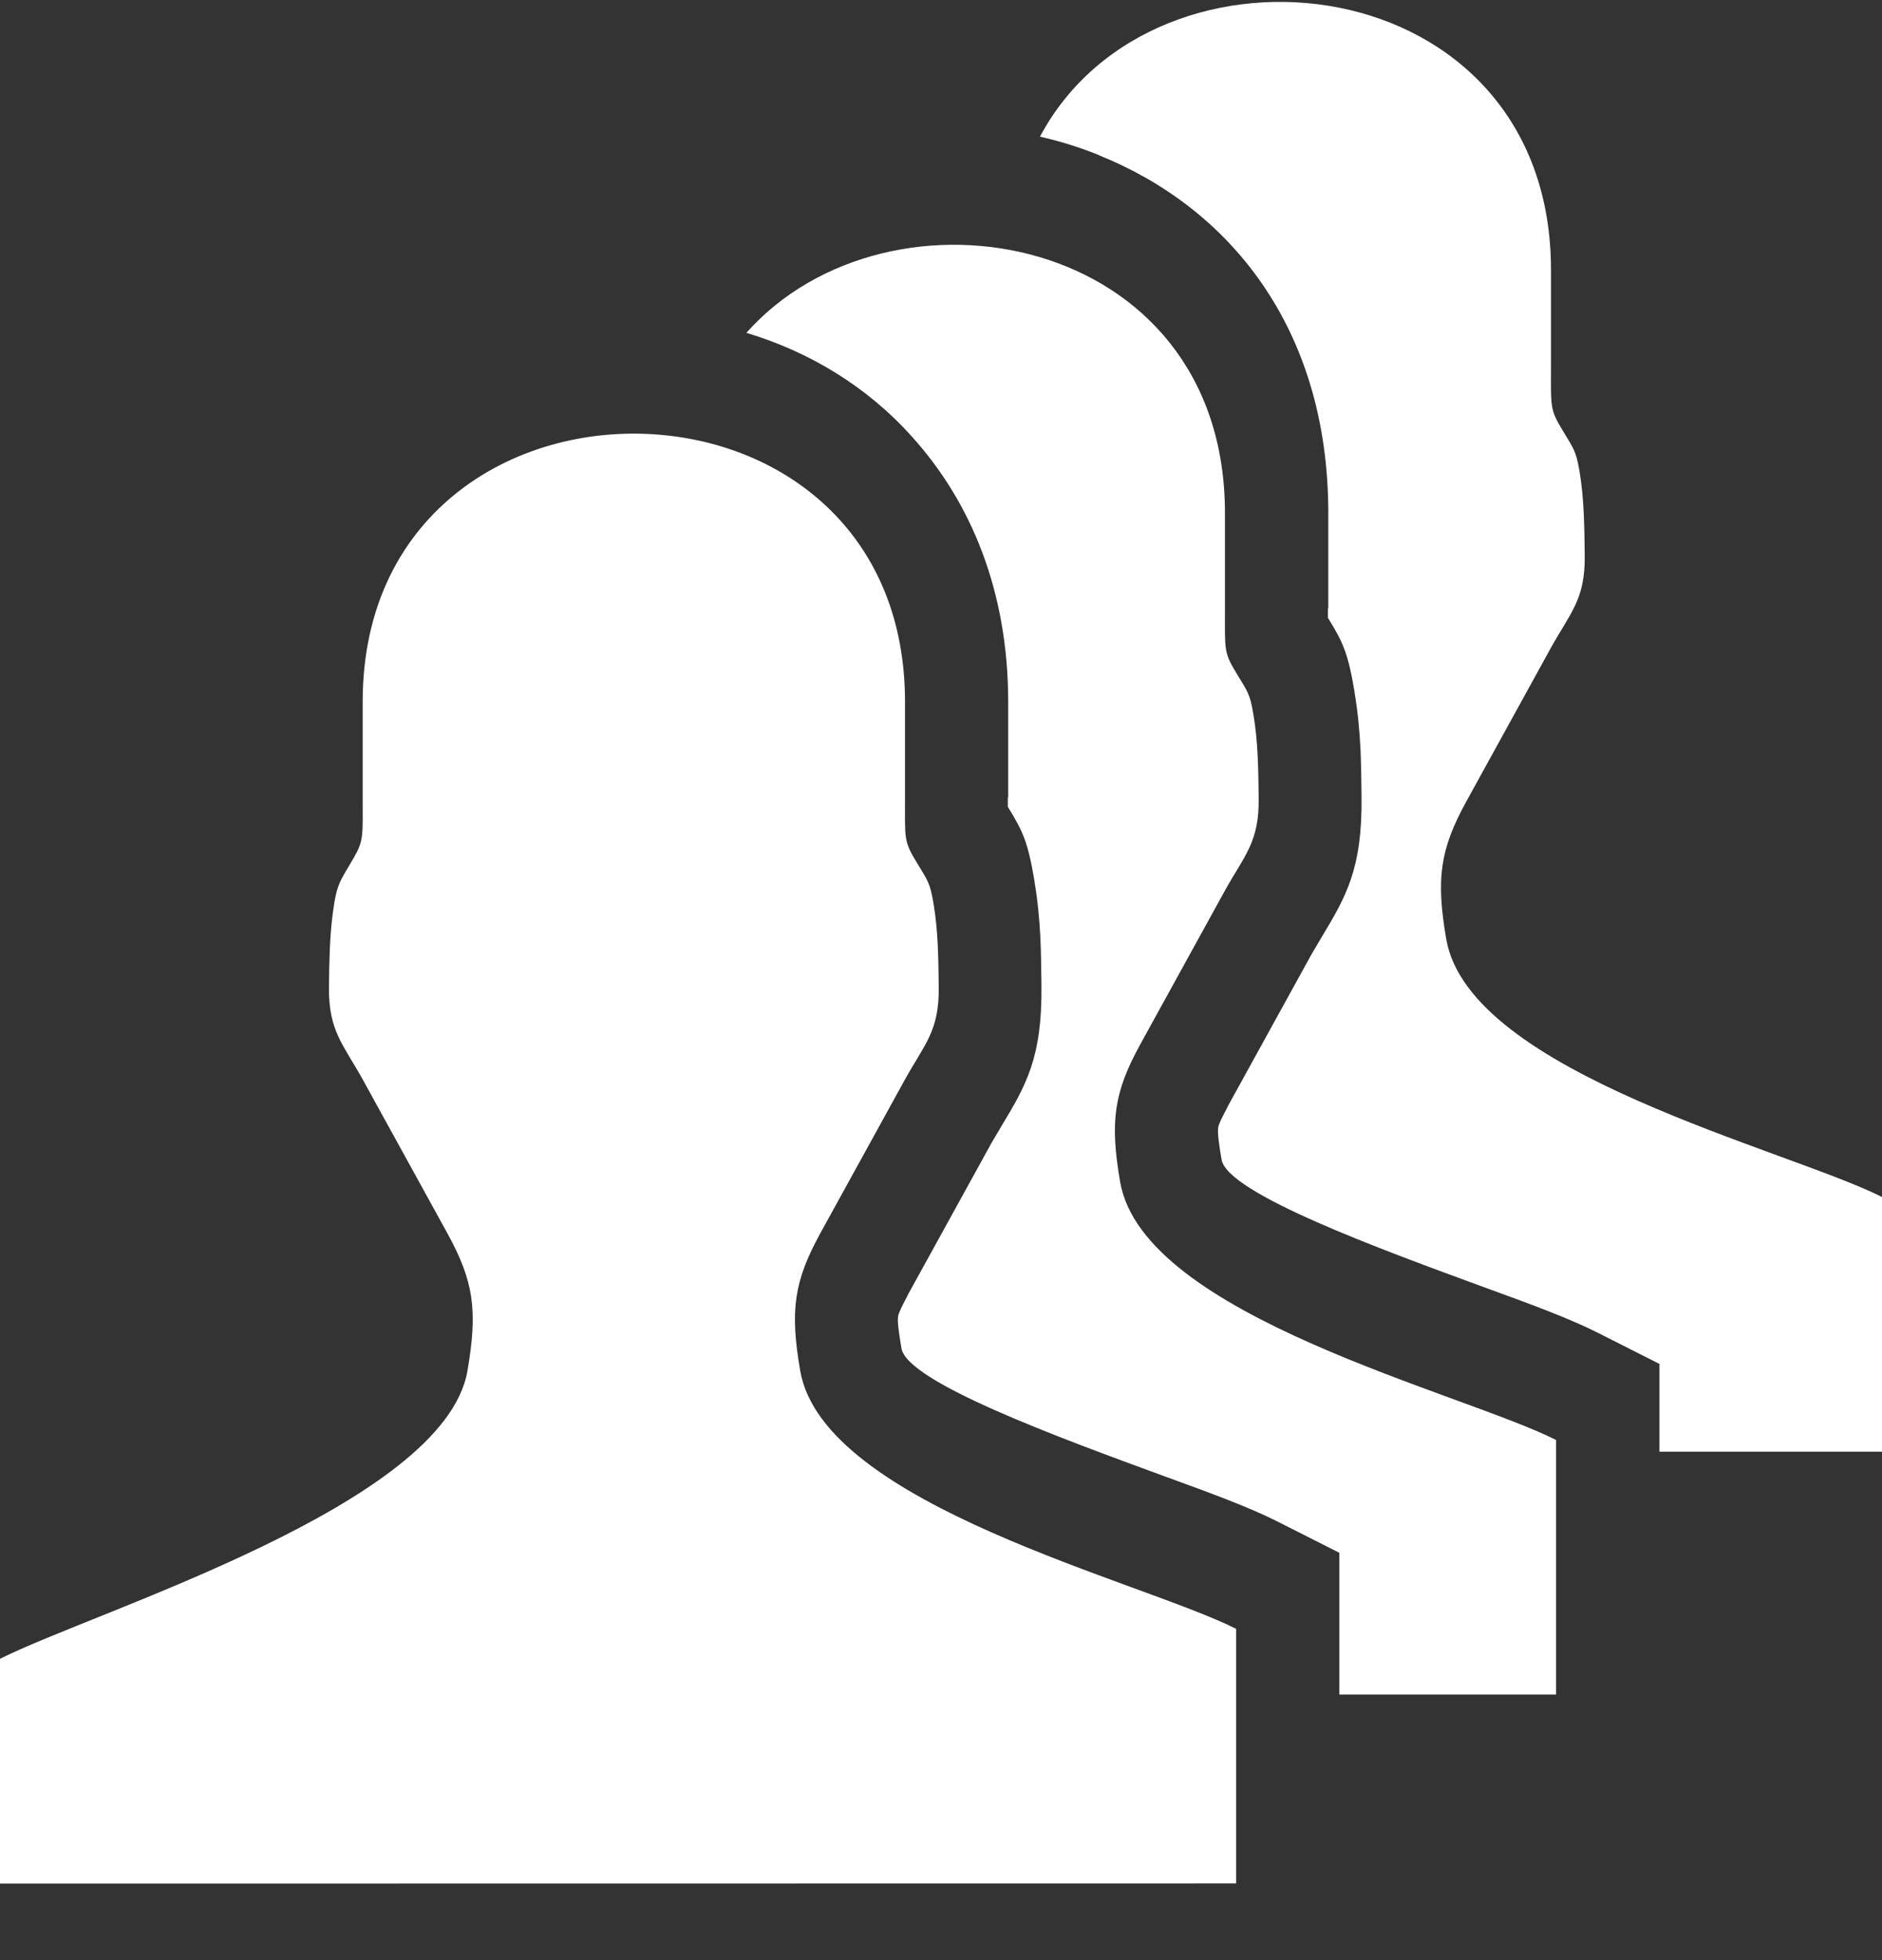 <svg width="24" height="25" viewBox="0 0 24 25" fill="none" xmlns="http://www.w3.org/2000/svg">
<rect x="0" y="0" width="24" height="25" fill="#333333" stroke="none"/>
<path fill-rule="evenodd" clip-rule="evenodd" d="M13.262 1.743C14.732 -1.019 19.779 -0.452 19.779 3.445V4.659C19.779 5.204 19.762 5.219 19.936 5.504C20.066 5.722 20.098 5.747 20.143 6.013C20.201 6.36 20.205 6.716 20.209 7.081C20.217 7.648 20.027 7.811 19.773 8.271L18.697 10.226C18.363 10.835 18.311 11.209 18.443 11.978C18.74 13.693 22.797 14.658 24.002 15.268V18.515H21.162V17.396L20.379 17C20.016 16.816 19.518 16.633 18.943 16.424C17.584 15.926 15.652 15.219 15.578 14.79C15.541 14.576 15.525 14.445 15.535 14.38C15.541 14.338 15.582 14.254 15.656 14.116H15.654L16.727 12.168L16.848 11.963C17.162 11.44 17.373 11.089 17.363 10.164C17.361 9.941 17.357 9.721 17.35 9.561C17.338 9.323 17.316 9.083 17.275 8.84V8.831C17.189 8.322 17.129 8.198 16.934 7.879V7.759H16.939V6.545C16.939 4.161 15.656 2.64 14.016 1.981V1.979C13.77 1.879 13.518 1.801 13.262 1.743ZM0 24.024V21.157C1.205 20.548 5.664 19.2 5.961 17.485C6.094 16.713 6.041 16.342 5.707 15.733L4.631 13.778C4.379 13.32 4.189 13.155 4.195 12.588C4.199 12.27 4.203 11.954 4.244 11.647C4.295 11.256 4.338 11.242 4.518 10.929C4.639 10.717 4.625 10.653 4.625 10.166V8.951C4.625 6.496 6.629 5.362 8.479 5.551C10.066 5.711 11.541 6.845 11.541 8.951V10.166C11.541 10.711 11.523 10.726 11.697 11.011C11.828 11.229 11.859 11.253 11.904 11.52C11.963 11.867 11.967 12.223 11.971 12.588C11.979 13.155 11.789 13.317 11.535 13.778L10.459 15.733C10.125 16.342 10.072 16.716 10.205 17.485C10.502 19.2 14.559 20.165 15.764 20.775V24.022L0 24.024ZM9.518 4.245C11.344 2.19 15.621 2.955 15.621 6.543V7.757C15.621 8.304 15.604 8.318 15.777 8.602C15.908 8.82 15.94 8.845 15.984 9.112C16.043 9.459 16.047 9.814 16.051 10.179C16.059 10.746 15.869 10.909 15.615 11.369L14.539 13.324C14.205 13.933 14.152 14.307 14.285 15.077C14.582 16.791 18.639 17.757 19.844 18.366V21.613H17.08V19.805L16.297 19.409C15.934 19.224 15.435 19.042 14.861 18.833C13.502 18.335 11.57 17.628 11.496 17.198C11.459 16.983 11.443 16.854 11.453 16.789C11.459 16.747 11.5 16.662 11.574 16.524H11.572L12.645 14.576L12.766 14.371C13.08 13.849 13.291 13.498 13.281 12.572C13.279 12.348 13.275 12.127 13.268 11.97C13.256 11.732 13.234 11.491 13.193 11.249V11.242C13.107 10.733 13.047 10.608 12.852 10.29V10.17H12.857V8.956C12.857 7.533 12.379 6.4 11.631 5.571C11.053 4.924 10.312 4.483 9.518 4.245Z" fill="white"/>
</svg>
